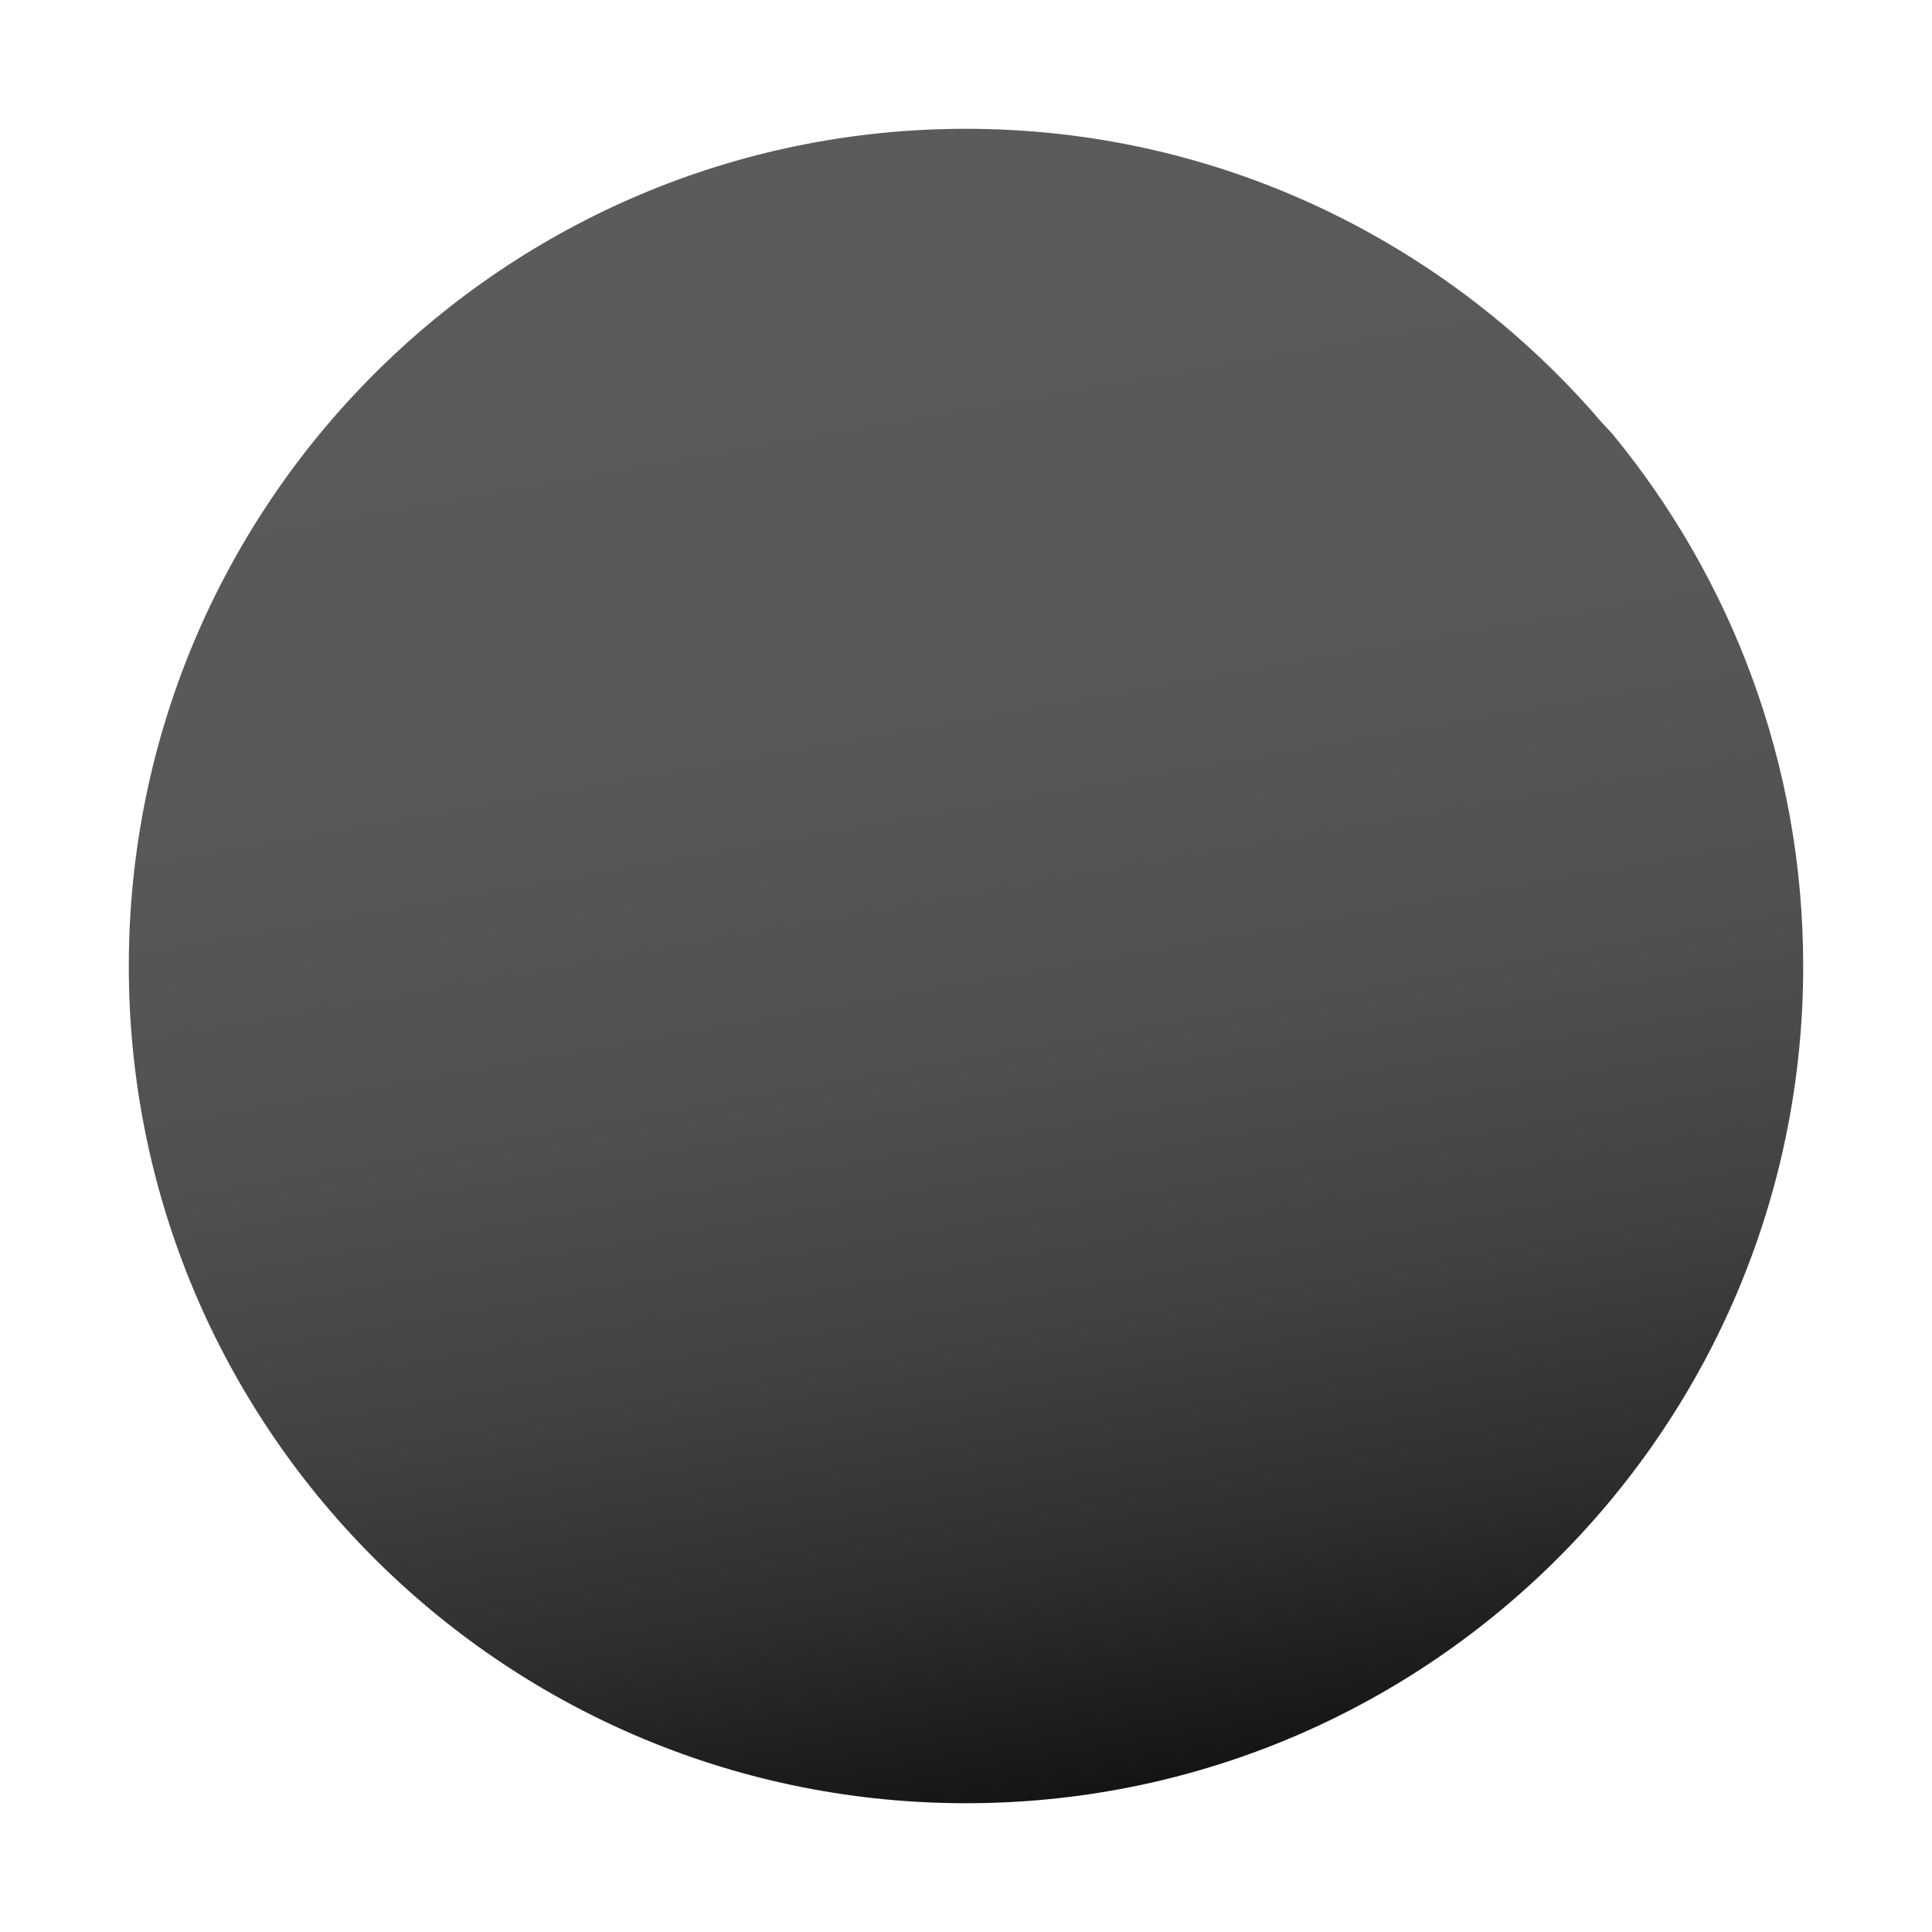 <?xml version="1.0" encoding="utf-8"?>
<!-- Generator: Adobe Illustrator 14.0.0, SVG Export Plug-In . SVG Version: 6.00 Build 43363)  -->
<!DOCTYPE svg PUBLIC "-//W3C//DTD SVG 1.1//EN" "http://www.w3.org/Graphics/SVG/1.1/DTD/svg11.dtd">
<svg version="1.1" id="Layer_1" xmlns="http://www.w3.org/2000/svg" xmlns:xlink="http://www.w3.org/1999/xlink" x="0px" y="0px"
	 width="15px" height="15px" viewBox="0 0 15 15" enable-background="new 0 0 15 15" xml:space="preserve">
<linearGradient id="SVGID_1_" gradientUnits="userSpaceOnUse" x1="8.628" y1="13.902" x2="6.37" y2="1.098">
	<stop  offset="0" style="stop-color:#141414"/>
	<stop  offset="0.135" style="stop-color:#2E2E2E"/>
	<stop  offset="0.283" style="stop-color:#424242"/>
	<stop  offset="0.453" style="stop-color:#505050"/>
	<stop  offset="0.658" style="stop-color:#585858"/>
	<stop  offset="1" style="stop-color:#5B5B5B"/>
</linearGradient>
<path fill="url(#SVGID_1_)" d="M14,7.502c0-1.571-0.558-3.012-1.483-4.135c-0.049-0.054-0.099-0.104-0.145-0.161
	C11.181,1.857,9.442,1,7.5,1C3.91,1,1,3.912,1,7.502c0,3.572,2.882,6.47,6.449,6.498h0.104C11.117,13.972,14,11.074,14,7.502z"/>
</svg>
